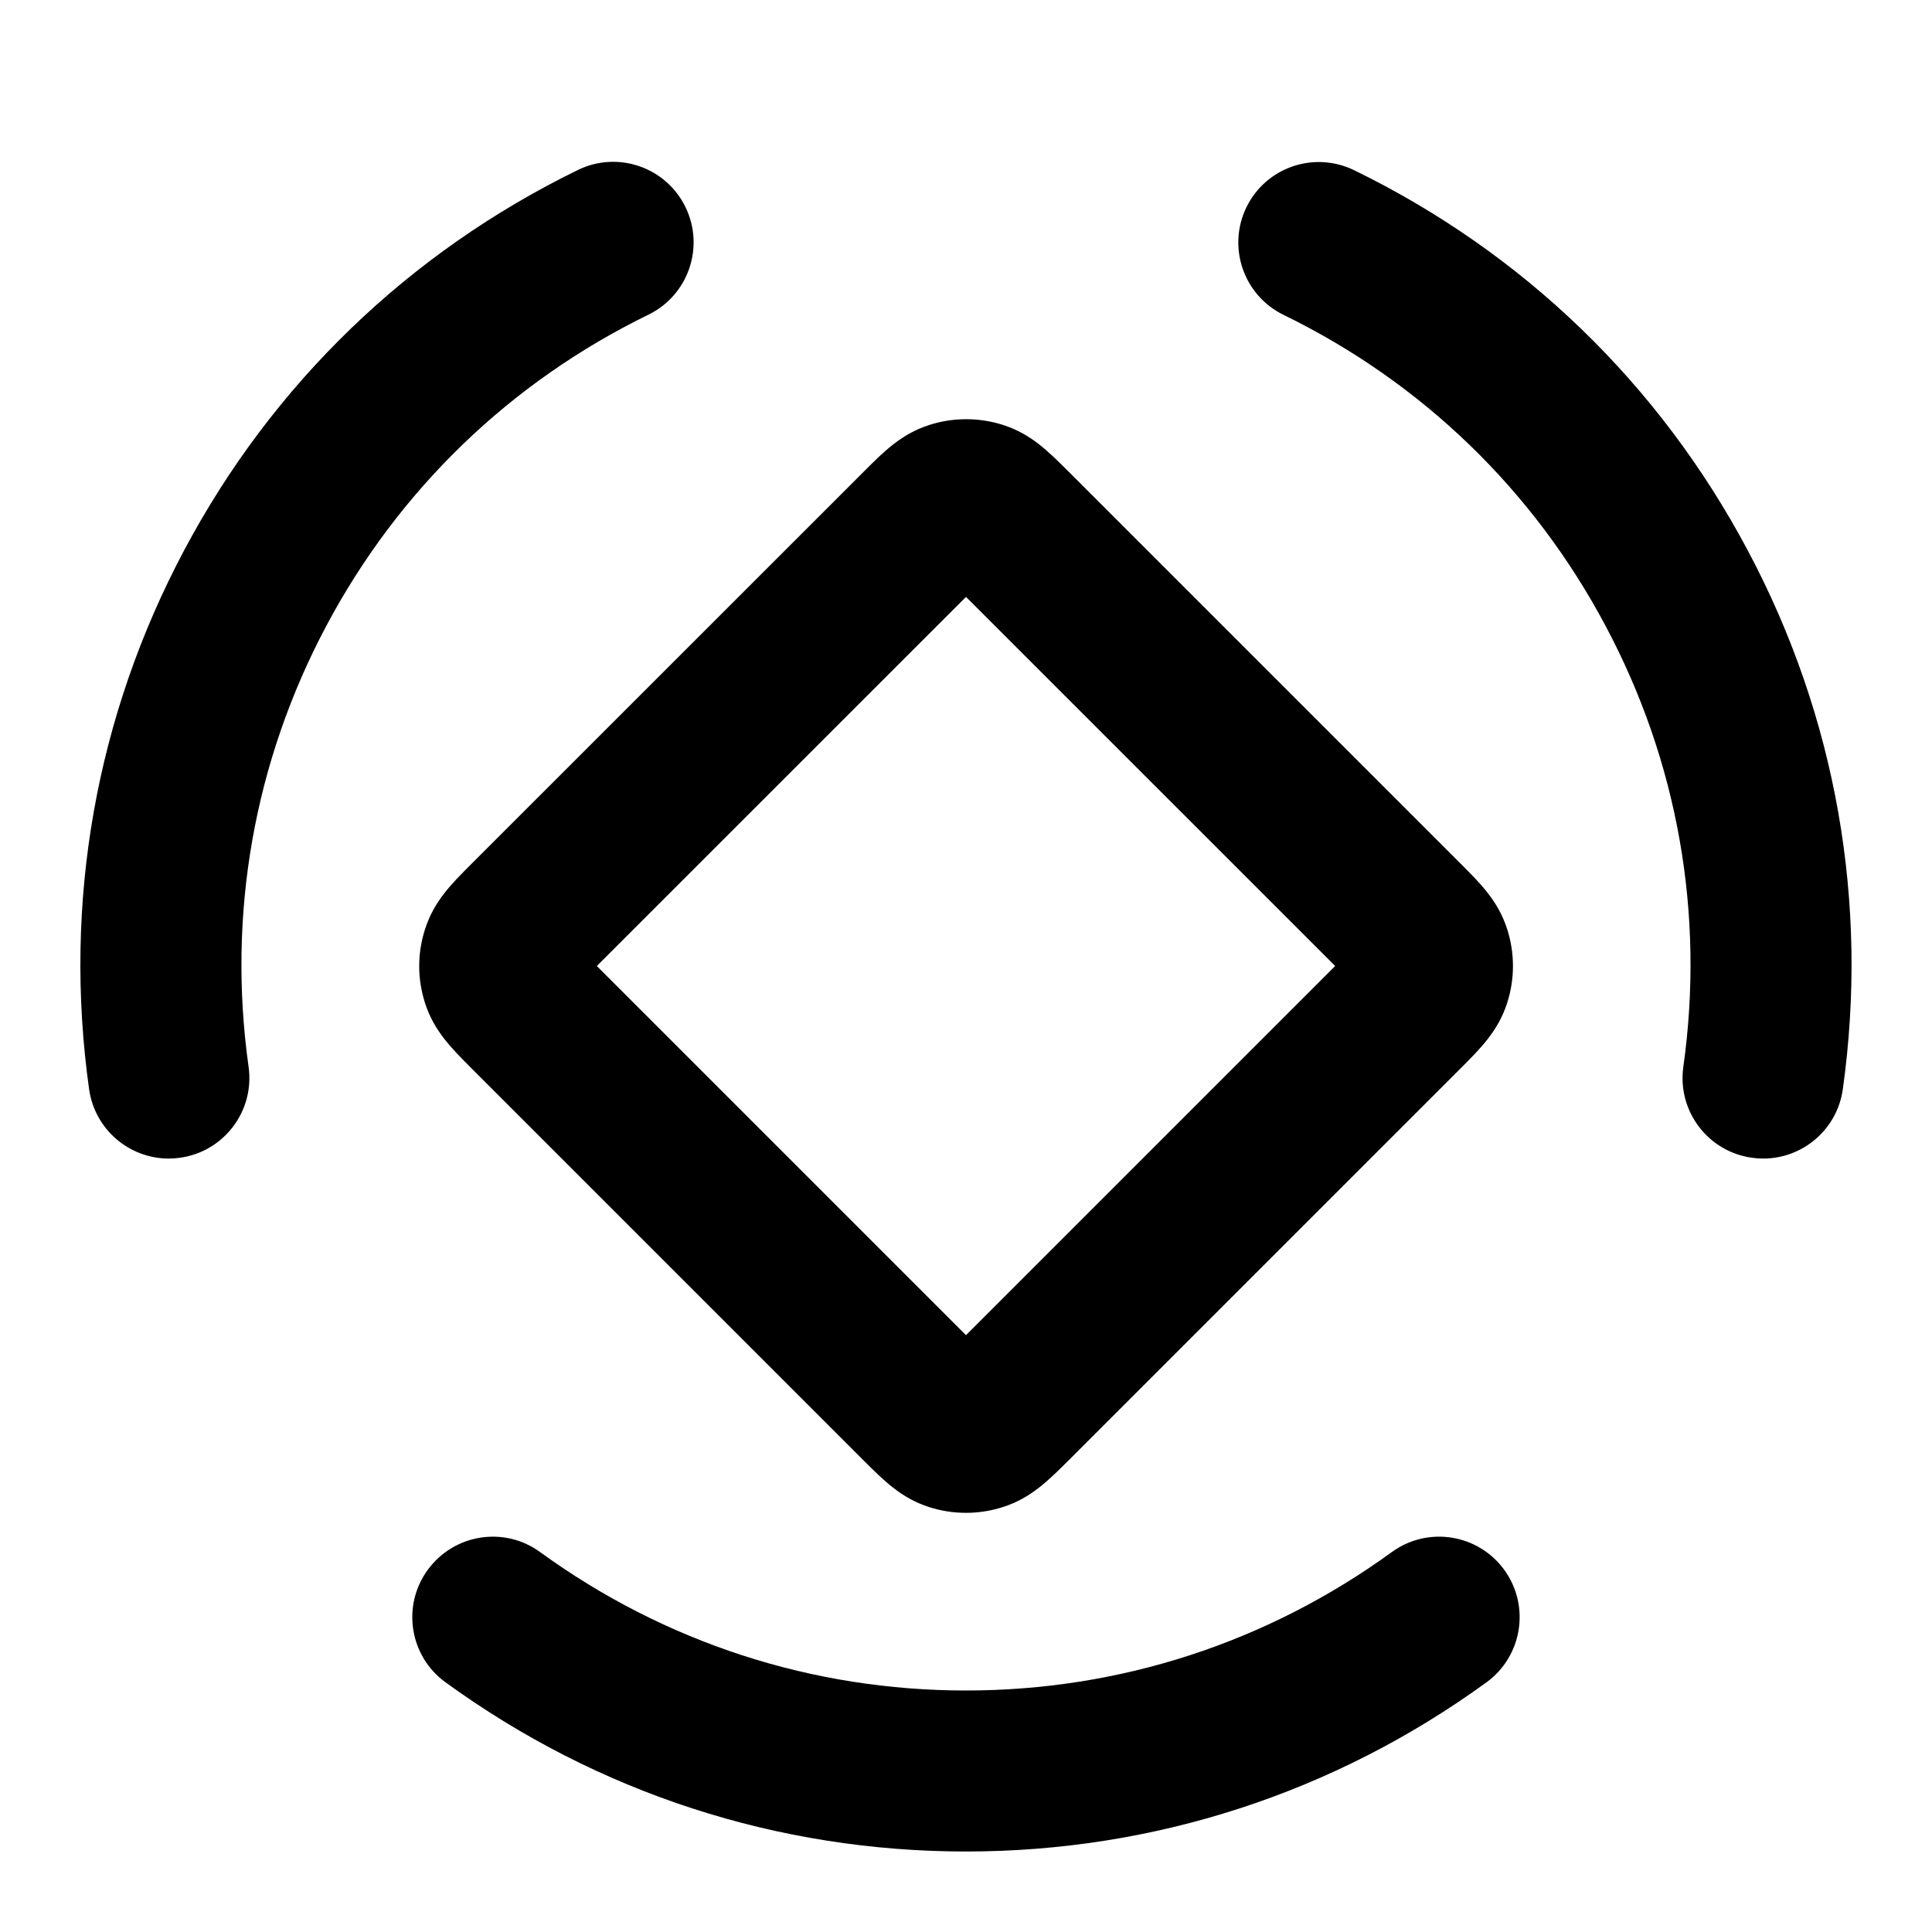 <?xml version="1.0" encoding="iso-8859-1"?>
<!-- Generator: Adobe Illustrator 27.4.0, SVG Export Plug-In . SVG Version: 6.00 Build 0)  -->
<svg version="1.1" id="Layer_1" xmlns="http://www.w3.org/2000/svg" xmlns:xlink="http://www.w3.org/1999/xlink" x="0px" y="0px"
	 viewBox="0 0 24 24" style="enable-background:new 0 0 24 24;" xml:space="preserve">
<g>
	<path d="M12,23c-2.338,0-4.574-0.727-6.466-2.102c-0.447-0.324-0.546-0.949-0.221-1.396c0.325-0.446,0.95-0.548,1.397-0.221
		C8.258,20.405,10.087,21,12,21c1.912,0,3.741-0.595,5.29-1.72c0.448-0.325,1.072-0.225,1.397,0.222
		c0.324,0.447,0.225,1.072-0.222,1.397C16.573,22.273,14.337,23,12,23z M12,18.793c-0.155,0-0.31-0.024-0.46-0.072
		c-0.343-0.111-0.557-0.325-0.805-0.572l-4.875-4.875c-0.261-0.262-0.467-0.468-0.579-0.81c-0.098-0.304-0.098-0.623,0-0.924
		c0.112-0.345,0.318-0.551,0.579-0.812l4.868-4.867c0.25-0.251,0.467-0.468,0.81-0.58c0.298-0.098,0.629-0.098,0.928,0
		c0.341,0.111,0.547,0.317,0.809,0.578l4.868,4.868c0.25,0.25,0.467,0.466,0.578,0.81c0.098,0.304,0.098,0.623,0.001,0.924
		c-0.112,0.346-0.329,0.562-0.579,0.812l-4.868,4.868c-0.257,0.255-0.47,0.468-0.81,0.578C12.311,18.769,12.155,18.793,12,18.793z
		 M7.414,12L12,16.586L16.586,12L12,7.415L7.414,12z M11.435,6.566h0.01H11.435z M21.903,14.392c-0.046,0-0.093-0.003-0.141-0.01
		c-0.547-0.077-0.928-0.582-0.851-1.13c0.267-1.895-0.067-3.789-0.966-5.477c-0.898-1.689-2.281-3.025-4.001-3.864
		c-0.496-0.242-0.702-0.841-0.46-1.337c0.241-0.495,0.839-0.702,1.337-0.46c2.102,1.025,3.792,2.658,4.89,4.723
		c1.098,2.063,1.506,4.378,1.181,6.695C22.822,14.03,22.395,14.392,21.903,14.392z M2.096,14.392c-0.49,0-0.918-0.361-0.989-0.86
		C0.782,11.215,1.19,8.9,2.288,6.835c1.097-2.064,2.788-3.697,4.89-4.723c0.497-0.243,1.095-0.036,1.337,0.46
		c0.242,0.497,0.036,1.095-0.46,1.337C6.335,4.749,4.952,6.085,4.054,7.774c-0.898,1.689-1.232,3.583-0.966,5.478
		c0.077,0.548-0.304,1.053-0.851,1.13C2.189,14.389,2.143,14.392,2.096,14.392z"/>
</g>
</svg>
